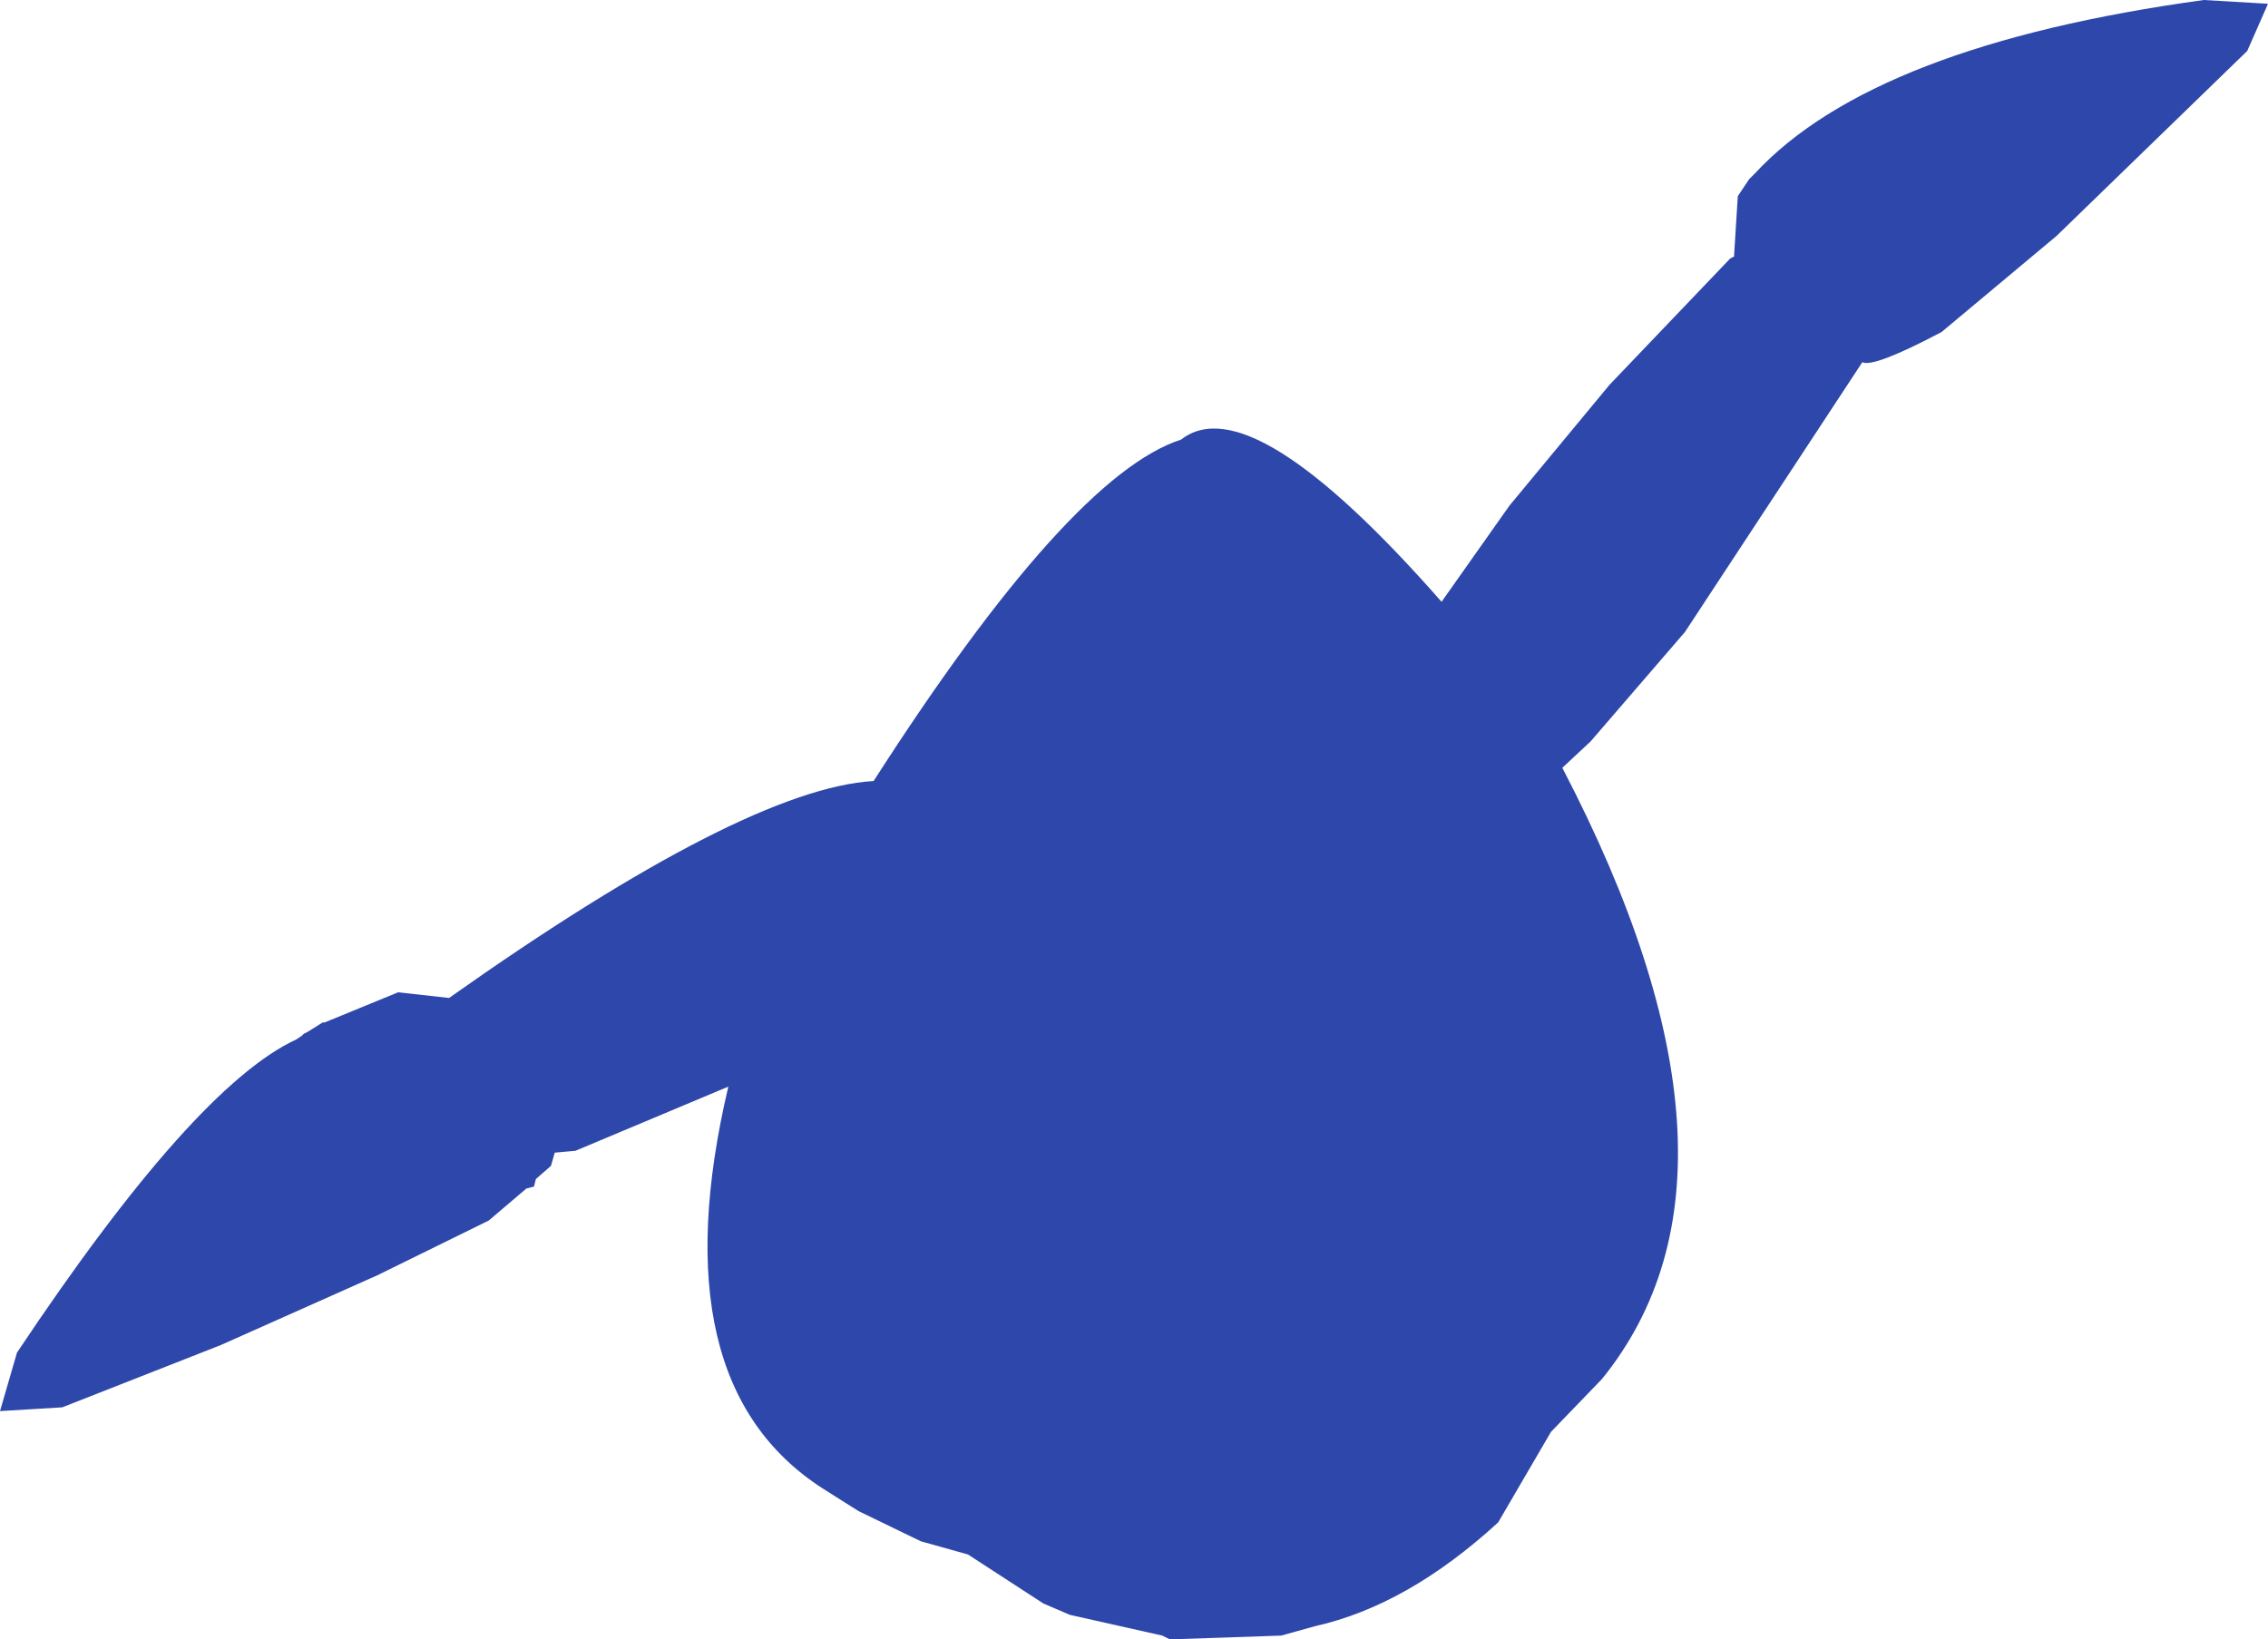 <?xml version="1.0" encoding="UTF-8" standalone="no"?>
<svg xmlns:ffdec="https://www.free-decompiler.com/flash" xmlns:xlink="http://www.w3.org/1999/xlink" ffdec:objectType="shape" height="217.25px" width="300.5px" xmlns="http://www.w3.org/2000/svg">
  <g transform="matrix(1.0, 0.0, 0.0, 1.0, 159.5, 136.5)">
    <path d="M138.25 -129.75 L113.0 -105.25 97.75 -92.5 Q88.75 -87.75 87.25 -88.5 L63.75 -52.75 51.25 -38.25 47.5 -34.75 Q75.25 18.5 52.75 46.25 L46.0 53.25 39.0 65.25 Q27.0 76.25 14.75 79.0 L10.25 80.25 -4.5 80.75 -5.5 80.25 -17.75 77.5 -21.25 76.0 -31.25 69.5 -37.5 67.75 -45.75 63.75 -50.5 60.75 Q-72.25 46.75 -63.0 7.5 L-83.25 16.0 -86.0 16.25 -86.5 18.0 -88.5 19.75 -88.75 20.75 -89.75 21.0 -94.75 25.25 -109.5 32.5 -130.25 41.75 -151.25 50.0 -159.5 50.5 -157.25 42.75 Q-133.75 7.5 -120.25 1.25 L-119.5 0.75 -119.25 0.5 -118.75 0.25 -116.75 -1.0 -116.5 -1.0 -106.75 -5.0 -100.0 -4.25 Q-60.75 -32.0 -43.75 -33.0 -17.75 -73.5 -3.0 -78.25 6.25 -85.5 31.5 -56.75 L40.5 -69.5 53.75 -85.5 69.75 -102.25 70.25 -102.5 70.75 -110.5 72.25 -112.75 73.0 -113.5 Q88.75 -130.5 132.5 -136.5 L141.0 -136.0 138.25 -129.75" fill="#2e47aa" fill-rule="evenodd" stroke="none"/>
  </g>
</svg>

